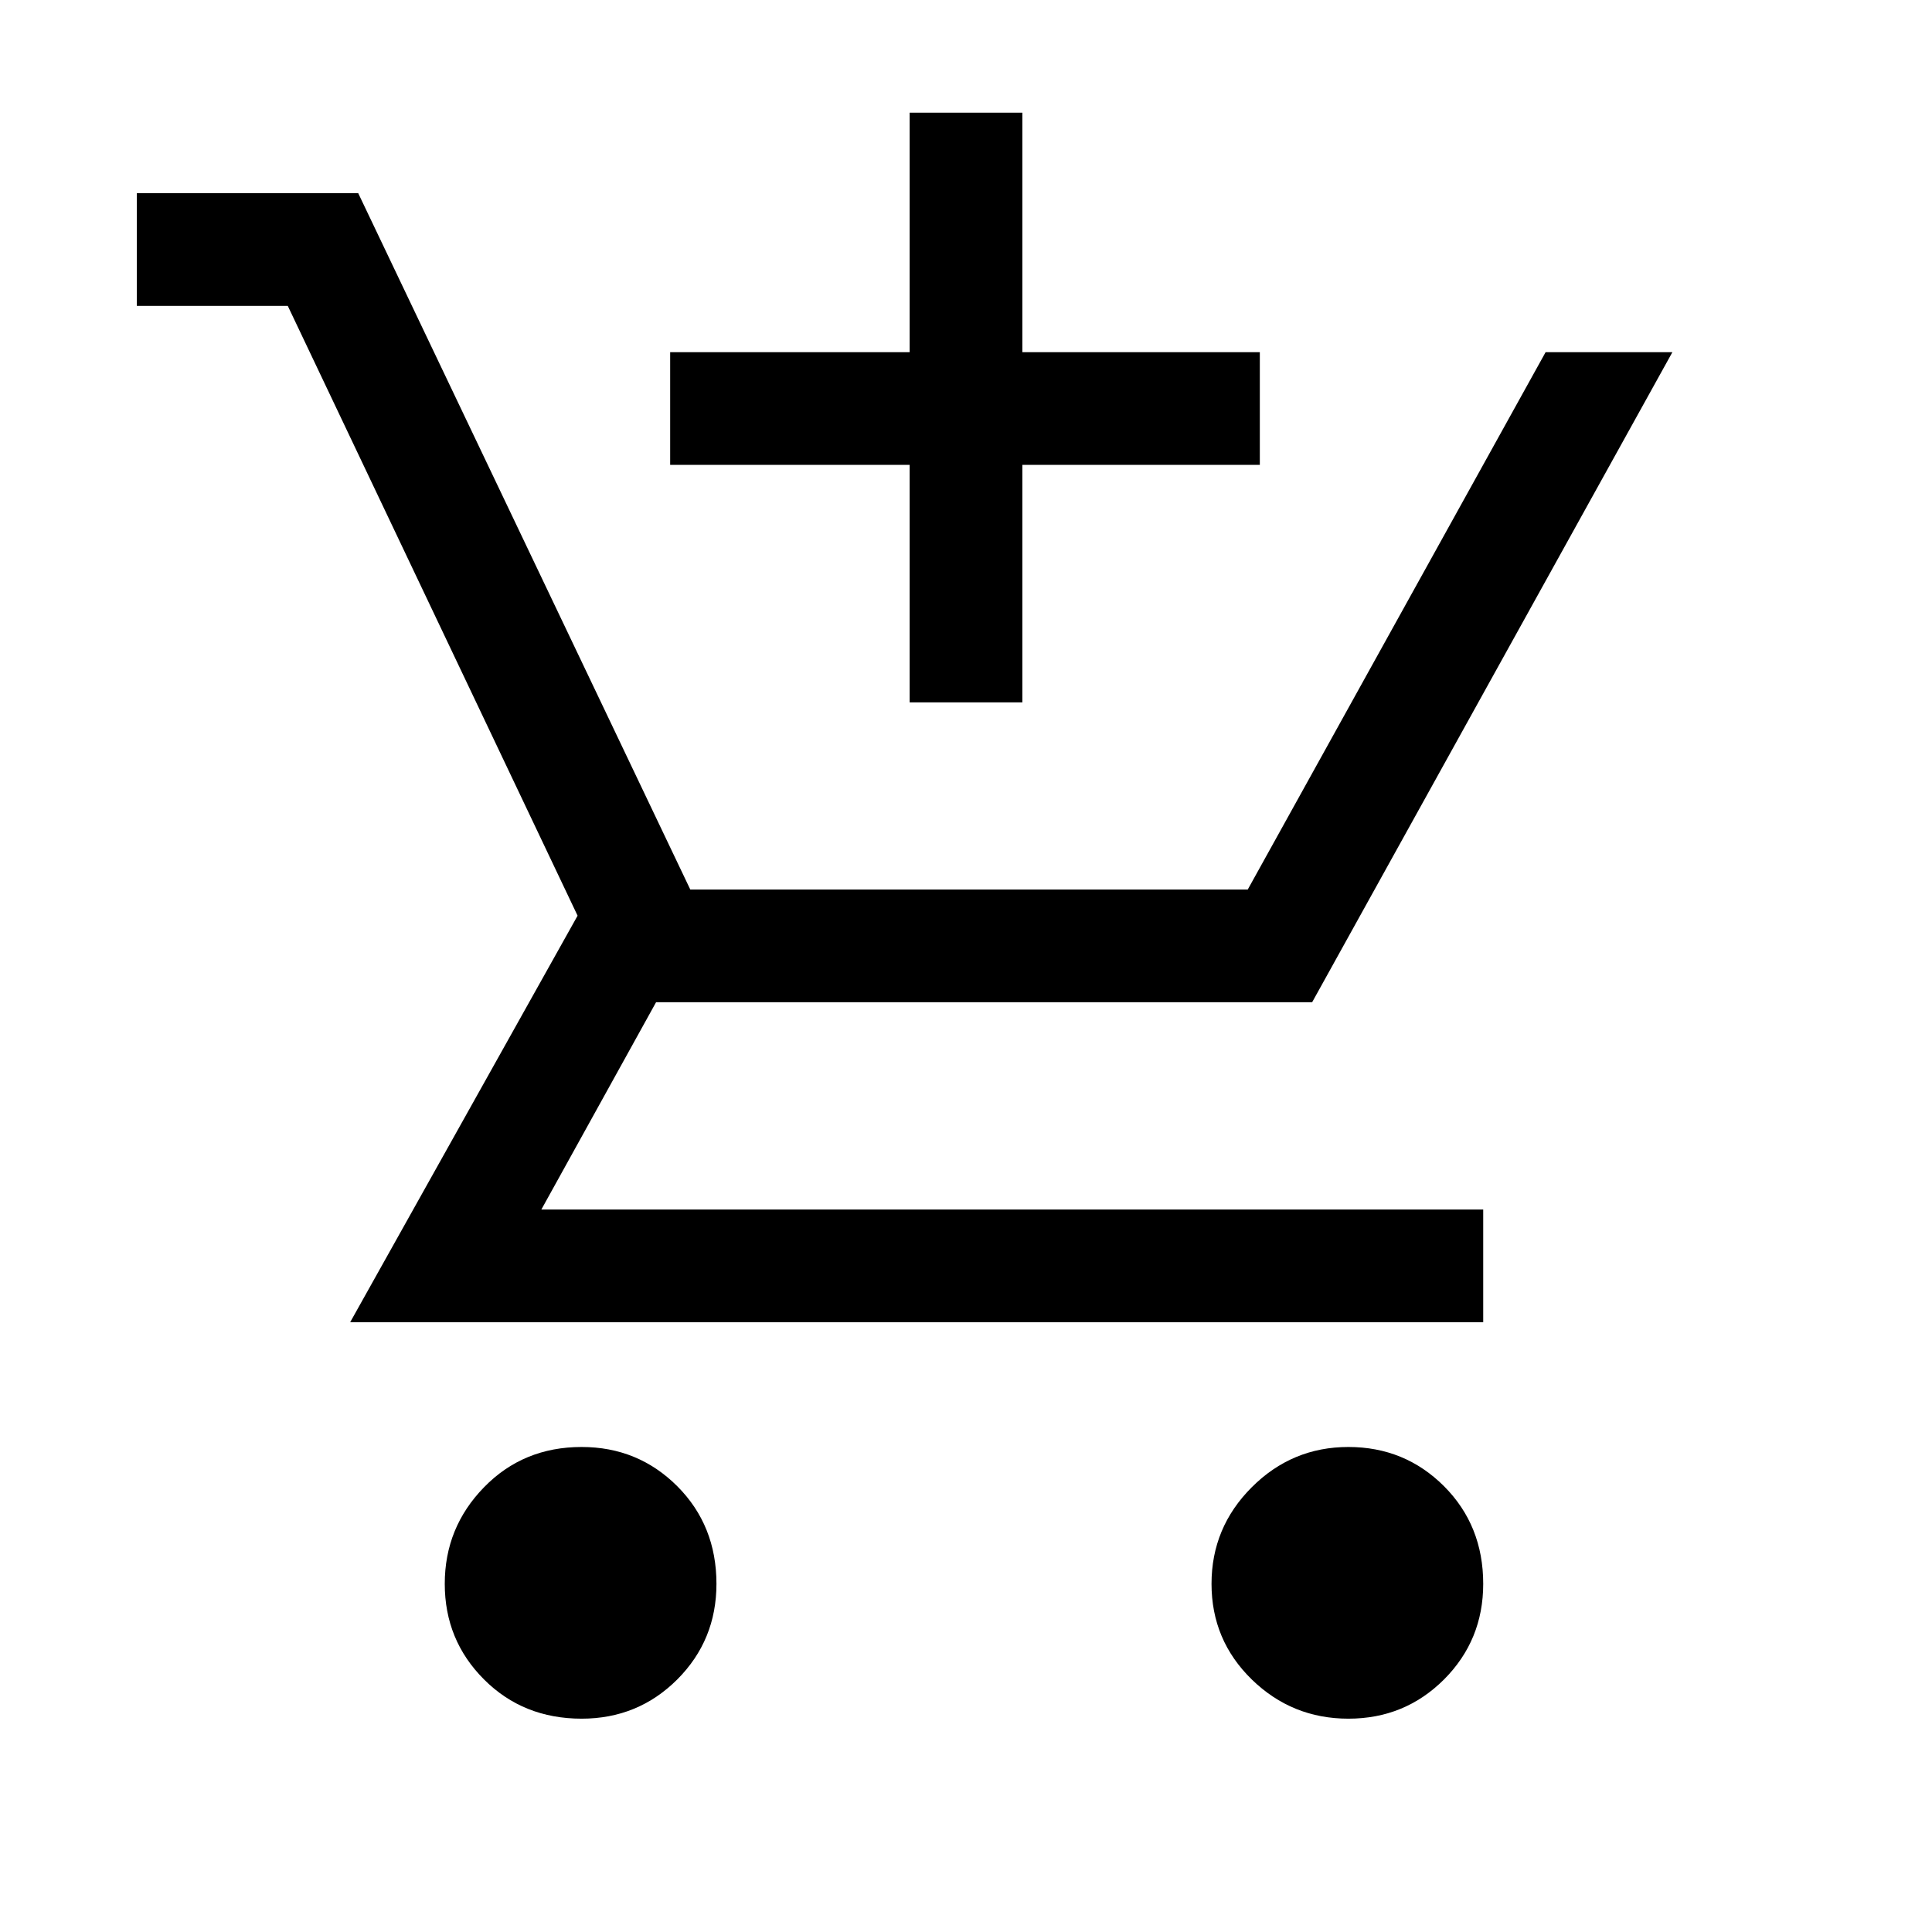 <svg xmlns="http://www.w3.org/2000/svg" height="24" width="24"><path d="M11.3 8.725V5.775H8.325V4.375H11.3V1.4H12.7V4.375H15.65V5.775H12.7V8.725ZM7.225 21.35Q6.5 21.35 6.013 20.863Q5.525 20.375 5.525 19.675Q5.525 18.975 6.013 18.475Q6.5 17.975 7.225 17.975Q7.925 17.975 8.413 18.462Q8.9 18.95 8.9 19.675Q8.9 20.375 8.413 20.863Q7.925 21.35 7.225 21.35ZM16.75 21.35Q16.05 21.35 15.55 20.863Q15.05 20.375 15.05 19.675Q15.05 18.975 15.55 18.475Q16.05 17.975 16.75 17.975Q17.45 17.975 17.938 18.462Q18.425 18.95 18.425 19.675Q18.425 20.375 17.938 20.863Q17.45 21.35 16.75 21.35ZM18.425 16.425H4.35L7.175 11.375L3.575 3.8H1.7V2.4H4.45L8.575 11.05H15.5L19.2 4.375H20.775L16.3 12.45H8.15L6.725 15.025H18.425Z"/></svg>